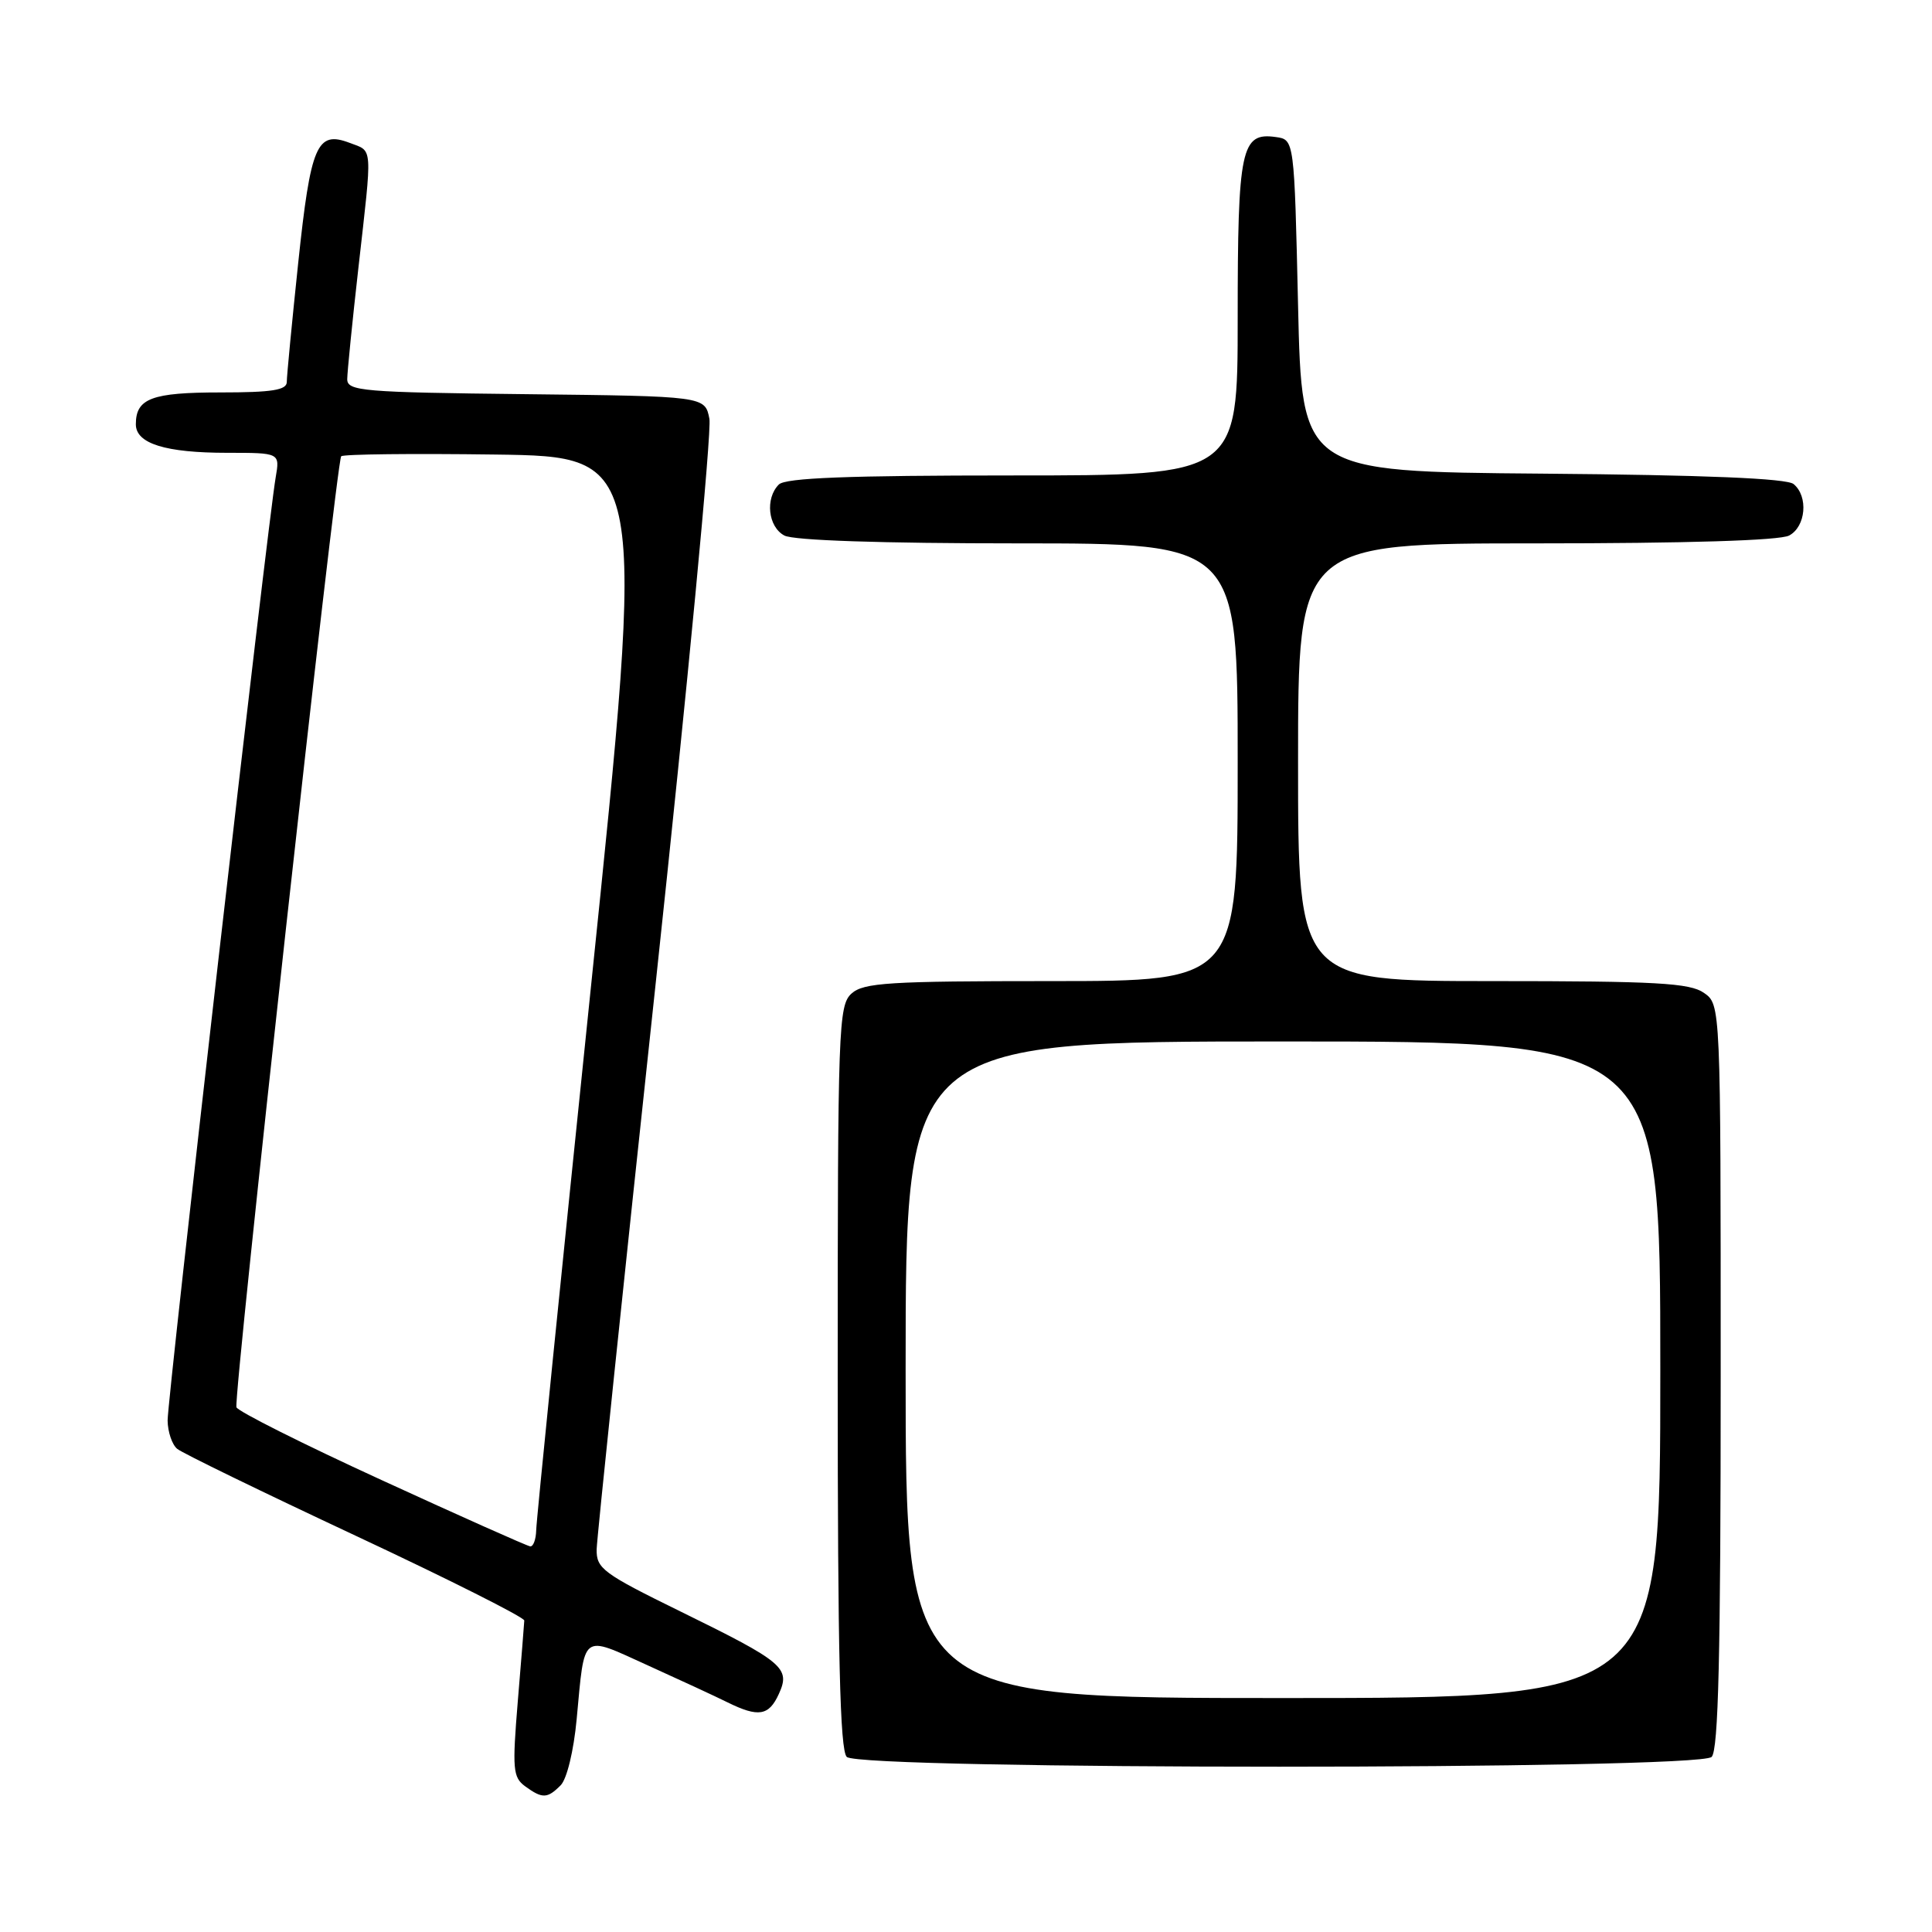 <?xml version="1.0" encoding="UTF-8" standalone="no"?>
<!DOCTYPE svg PUBLIC "-//W3C//DTD SVG 1.1//EN" "http://www.w3.org/Graphics/SVG/1.1/DTD/svg11.dtd" >
<svg xmlns="http://www.w3.org/2000/svg" xmlns:xlink="http://www.w3.org/1999/xlink" version="1.1" viewBox="0 0 256 256">
 <g >
 <path fill="currentColor"
d=" M 74.29 236.56 C 75.11 235.74 76.02 232.00 76.41 227.81 C 77.50 216.19 76.93 216.63 85.79 220.65 C 90.03 222.57 94.81 224.78 96.40 225.57 C 100.50 227.59 101.88 227.36 103.20 224.46 C 104.77 221.02 103.85 220.24 90.25 213.57 C 79.87 208.48 79.01 207.84 79.06 205.28 C 79.10 203.75 82.61 170.10 86.86 130.50 C 91.11 90.90 94.32 57.15 94.00 55.50 C 93.42 52.50 93.42 52.50 69.71 52.23 C 47.99 51.99 46.00 51.82 46.01 50.23 C 46.02 49.28 46.68 42.65 47.49 35.50 C 49.36 18.96 49.44 20.12 46.33 18.93 C 41.98 17.28 41.17 19.17 39.51 34.88 C 38.68 42.76 38.00 49.84 38.00 50.61 C 38.00 51.69 36.06 52.00 29.20 52.00 C 20.11 52.00 18.00 52.79 18.00 56.22 C 18.00 58.78 21.92 60.00 30.11 60.00 C 37.09 60.00 37.09 60.00 36.53 63.25 C 35.48 69.26 22.17 185.47 22.21 188.23 C 22.23 189.73 22.80 191.42 23.48 191.98 C 24.15 192.54 34.78 197.71 47.10 203.48 C 59.42 209.25 69.49 214.31 69.47 214.73 C 69.45 215.15 69.07 219.97 68.61 225.44 C 67.87 234.41 67.96 235.50 69.58 236.69 C 71.86 238.35 72.52 238.34 74.29 236.56 Z  M 226.80 232.80 C 227.70 231.90 228.00 219.32 228.00 182.36 C 228.00 133.11 228.00 133.11 225.78 131.56 C 223.91 130.25 219.49 130.00 197.78 130.00 C 172.00 130.00 172.00 130.00 172.00 101.00 C 172.00 72.00 172.00 72.00 203.57 72.00 C 223.41 72.00 235.85 71.62 237.07 70.96 C 239.29 69.78 239.64 65.77 237.66 64.14 C 236.76 63.39 225.93 62.94 204.41 62.76 C 172.50 62.50 172.50 62.50 172.00 40.50 C 171.50 18.50 171.50 18.50 169.06 18.16 C 164.45 17.50 164.00 19.64 164.00 42.19 C 164.00 63.00 164.00 63.00 134.20 63.00 C 112.36 63.00 104.08 63.32 103.20 64.20 C 101.36 66.04 101.77 69.81 103.93 70.96 C 105.14 71.61 116.81 72.00 134.93 72.00 C 164.00 72.00 164.00 72.00 164.00 101.00 C 164.00 130.00 164.00 130.00 139.33 130.00 C 117.78 130.00 114.43 130.21 112.83 131.65 C 111.10 133.22 111.00 136.11 111.00 182.45 C 111.00 219.35 111.30 231.90 112.20 232.80 C 113.93 234.53 225.07 234.53 226.80 232.80 Z  M 50.57 196.12 C 40.16 191.35 31.50 187.00 31.33 186.47 C 30.90 185.18 44.57 61.10 45.21 60.46 C 45.48 60.18 54.68 60.08 65.64 60.23 C 85.57 60.50 85.57 60.50 78.33 130.50 C 74.35 169.00 71.07 201.51 71.05 202.75 C 71.02 203.99 70.66 204.96 70.25 204.90 C 69.84 204.85 60.98 200.90 50.57 196.12 Z  M 120.00 181.50 C 120.00 138.00 120.00 138.00 170.00 138.00 C 220.00 138.00 220.00 138.00 220.00 181.50 C 220.00 225.00 220.00 225.00 170.00 225.00 C 120.00 225.00 120.00 225.00 120.00 181.50 Z "/>
</g>
</svg>